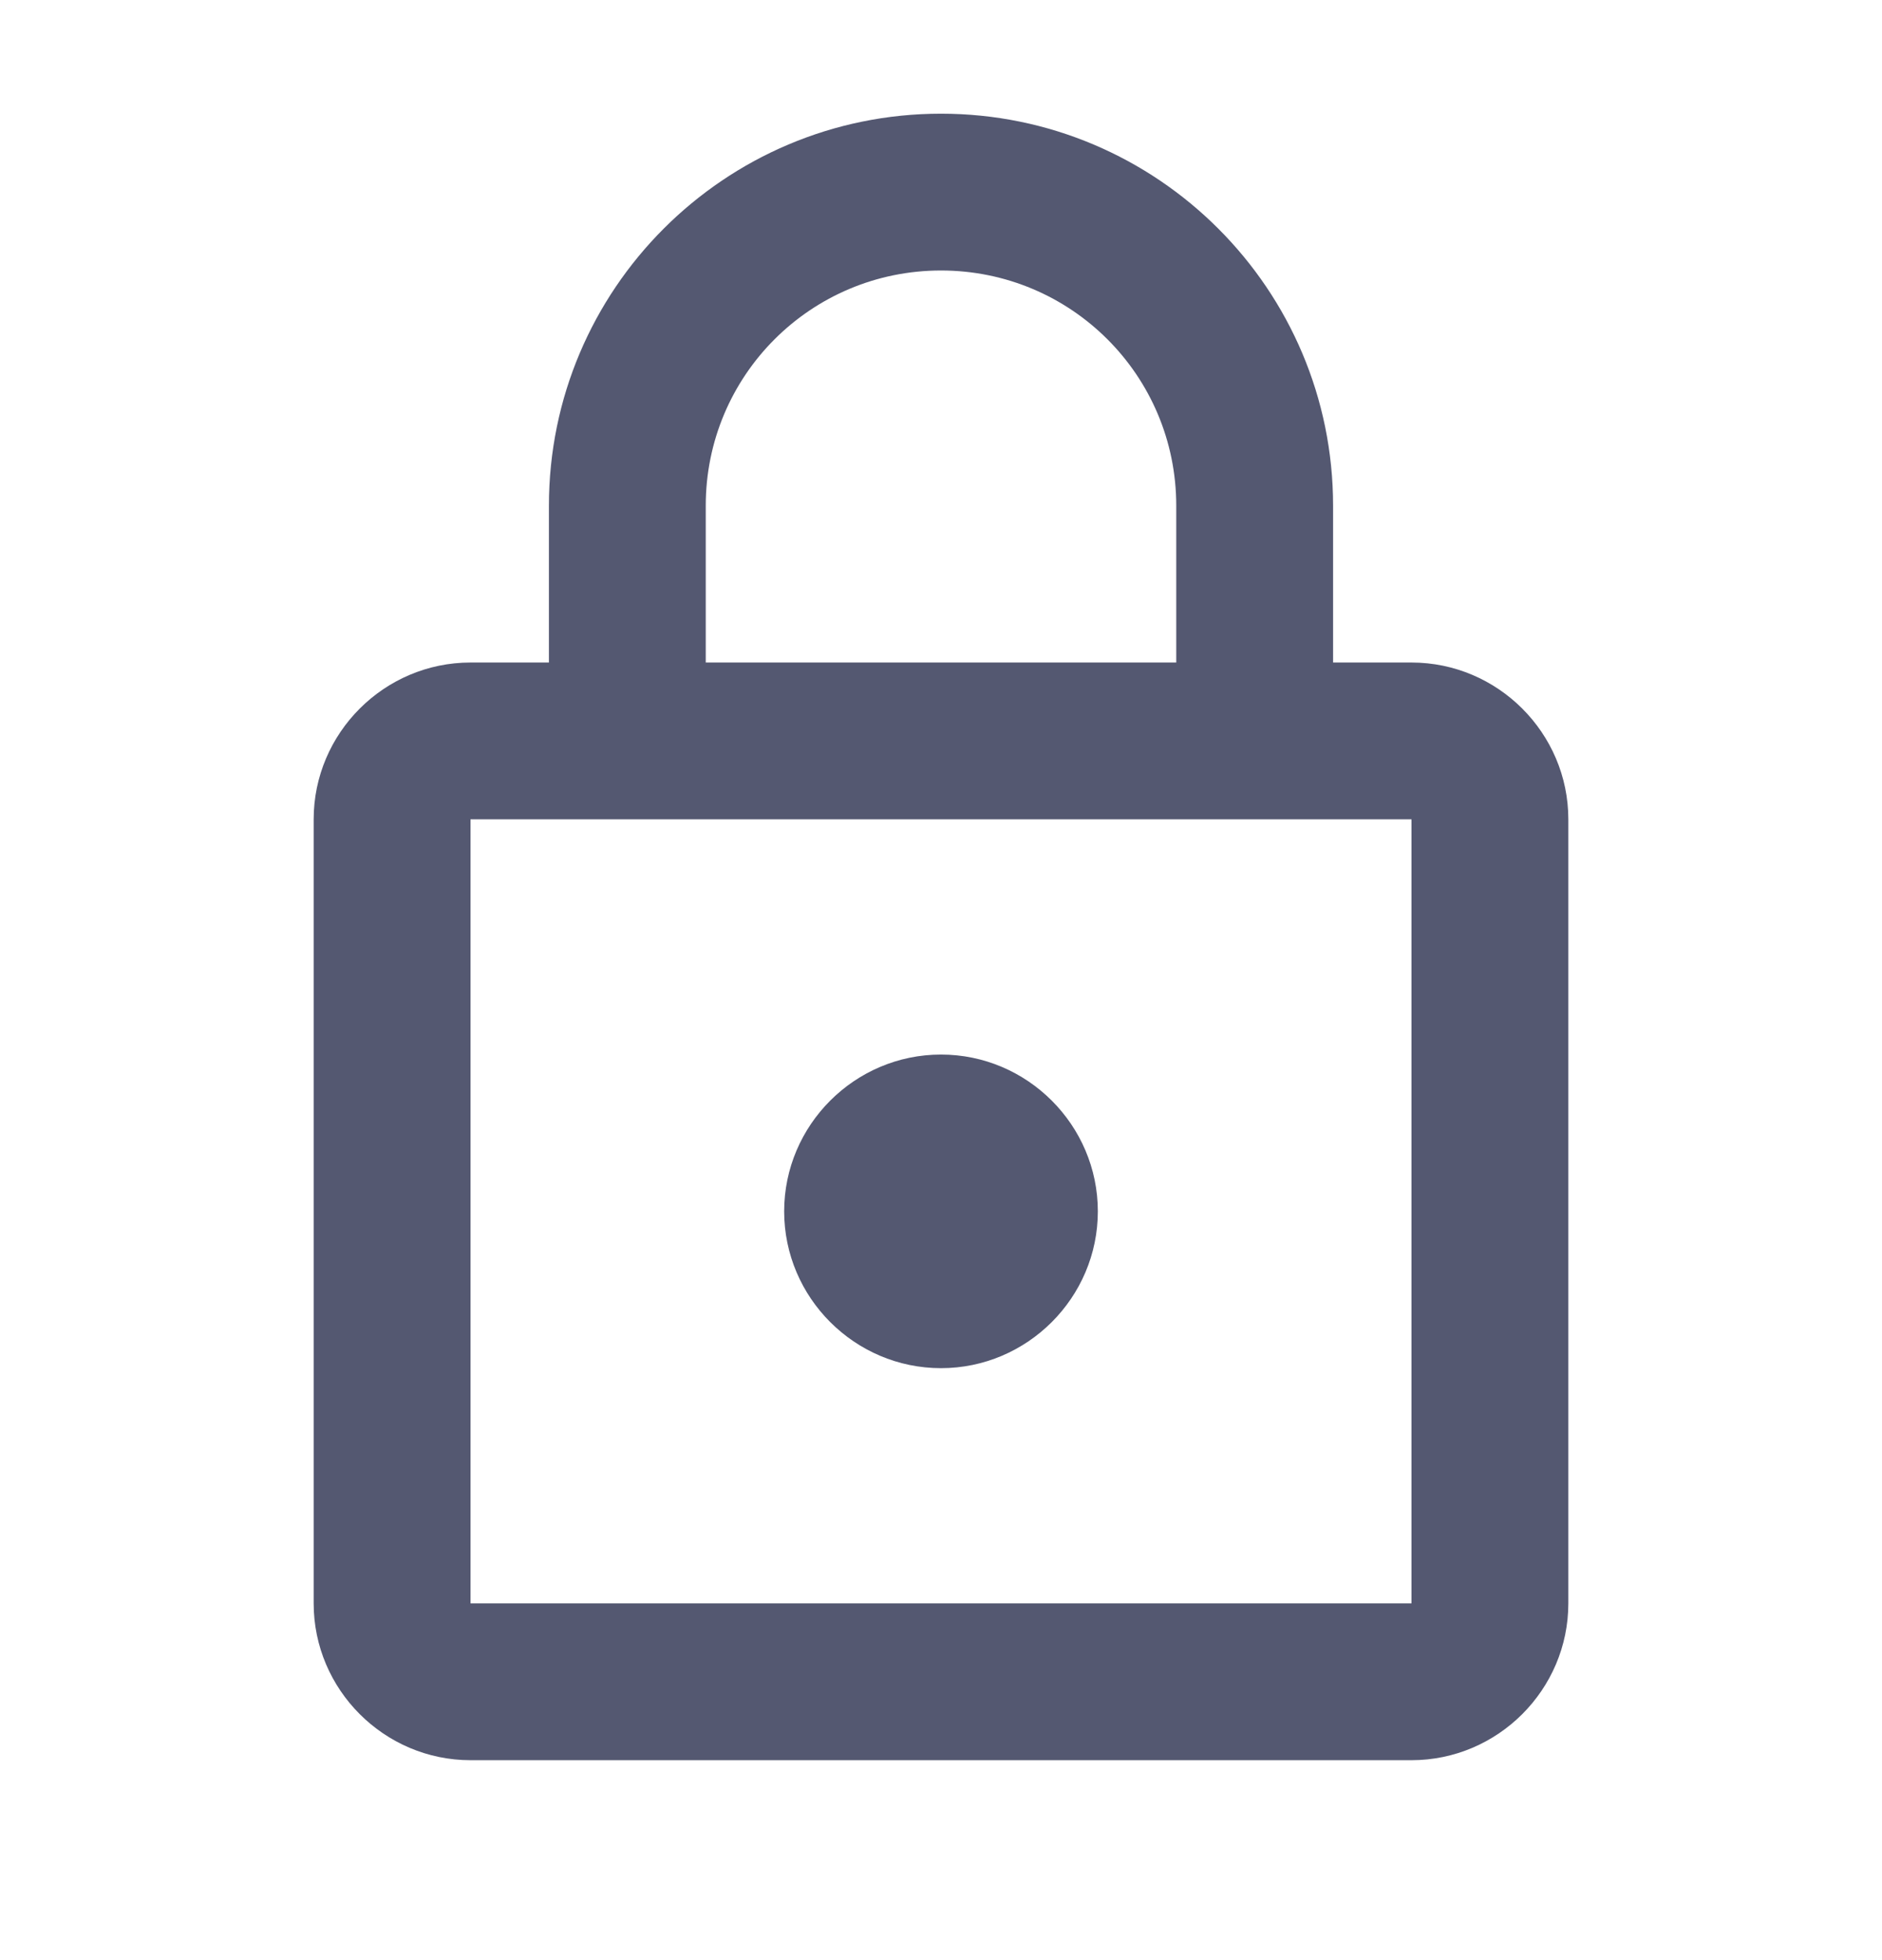 <svg xmlns="http://www.w3.org/2000/svg" width="24" height="25" viewBox="0 0 24 25" fill="none">
  <path d="M18 8.45H17V6.45C17 3.69 14.76 1.45 12 1.45C9.24 1.45 7 3.69 7 6.45V8.45H6C4.9 8.45 4 9.35 4 10.45V20.45C4 21.55 4.9 22.45 6 22.45H18C19.1 22.45 20 21.55 20 20.45V10.45C20 9.35 19.1 8.45 18 8.45ZM9 6.45C9 4.79 10.34 3.45 12 3.45C13.66 3.45 15 4.79 15 6.45V8.45H9V6.45ZM18 20.45H6V10.45H18V20.45ZM12 17.45C13.1 17.45 14 16.55 14 15.45C14 14.35 13.1 13.45 12 13.45C10.9 13.45 10 14.35 10 15.45C10 16.55 10.9 17.45 12 17.45Z" fill="#545871"/>
</svg>